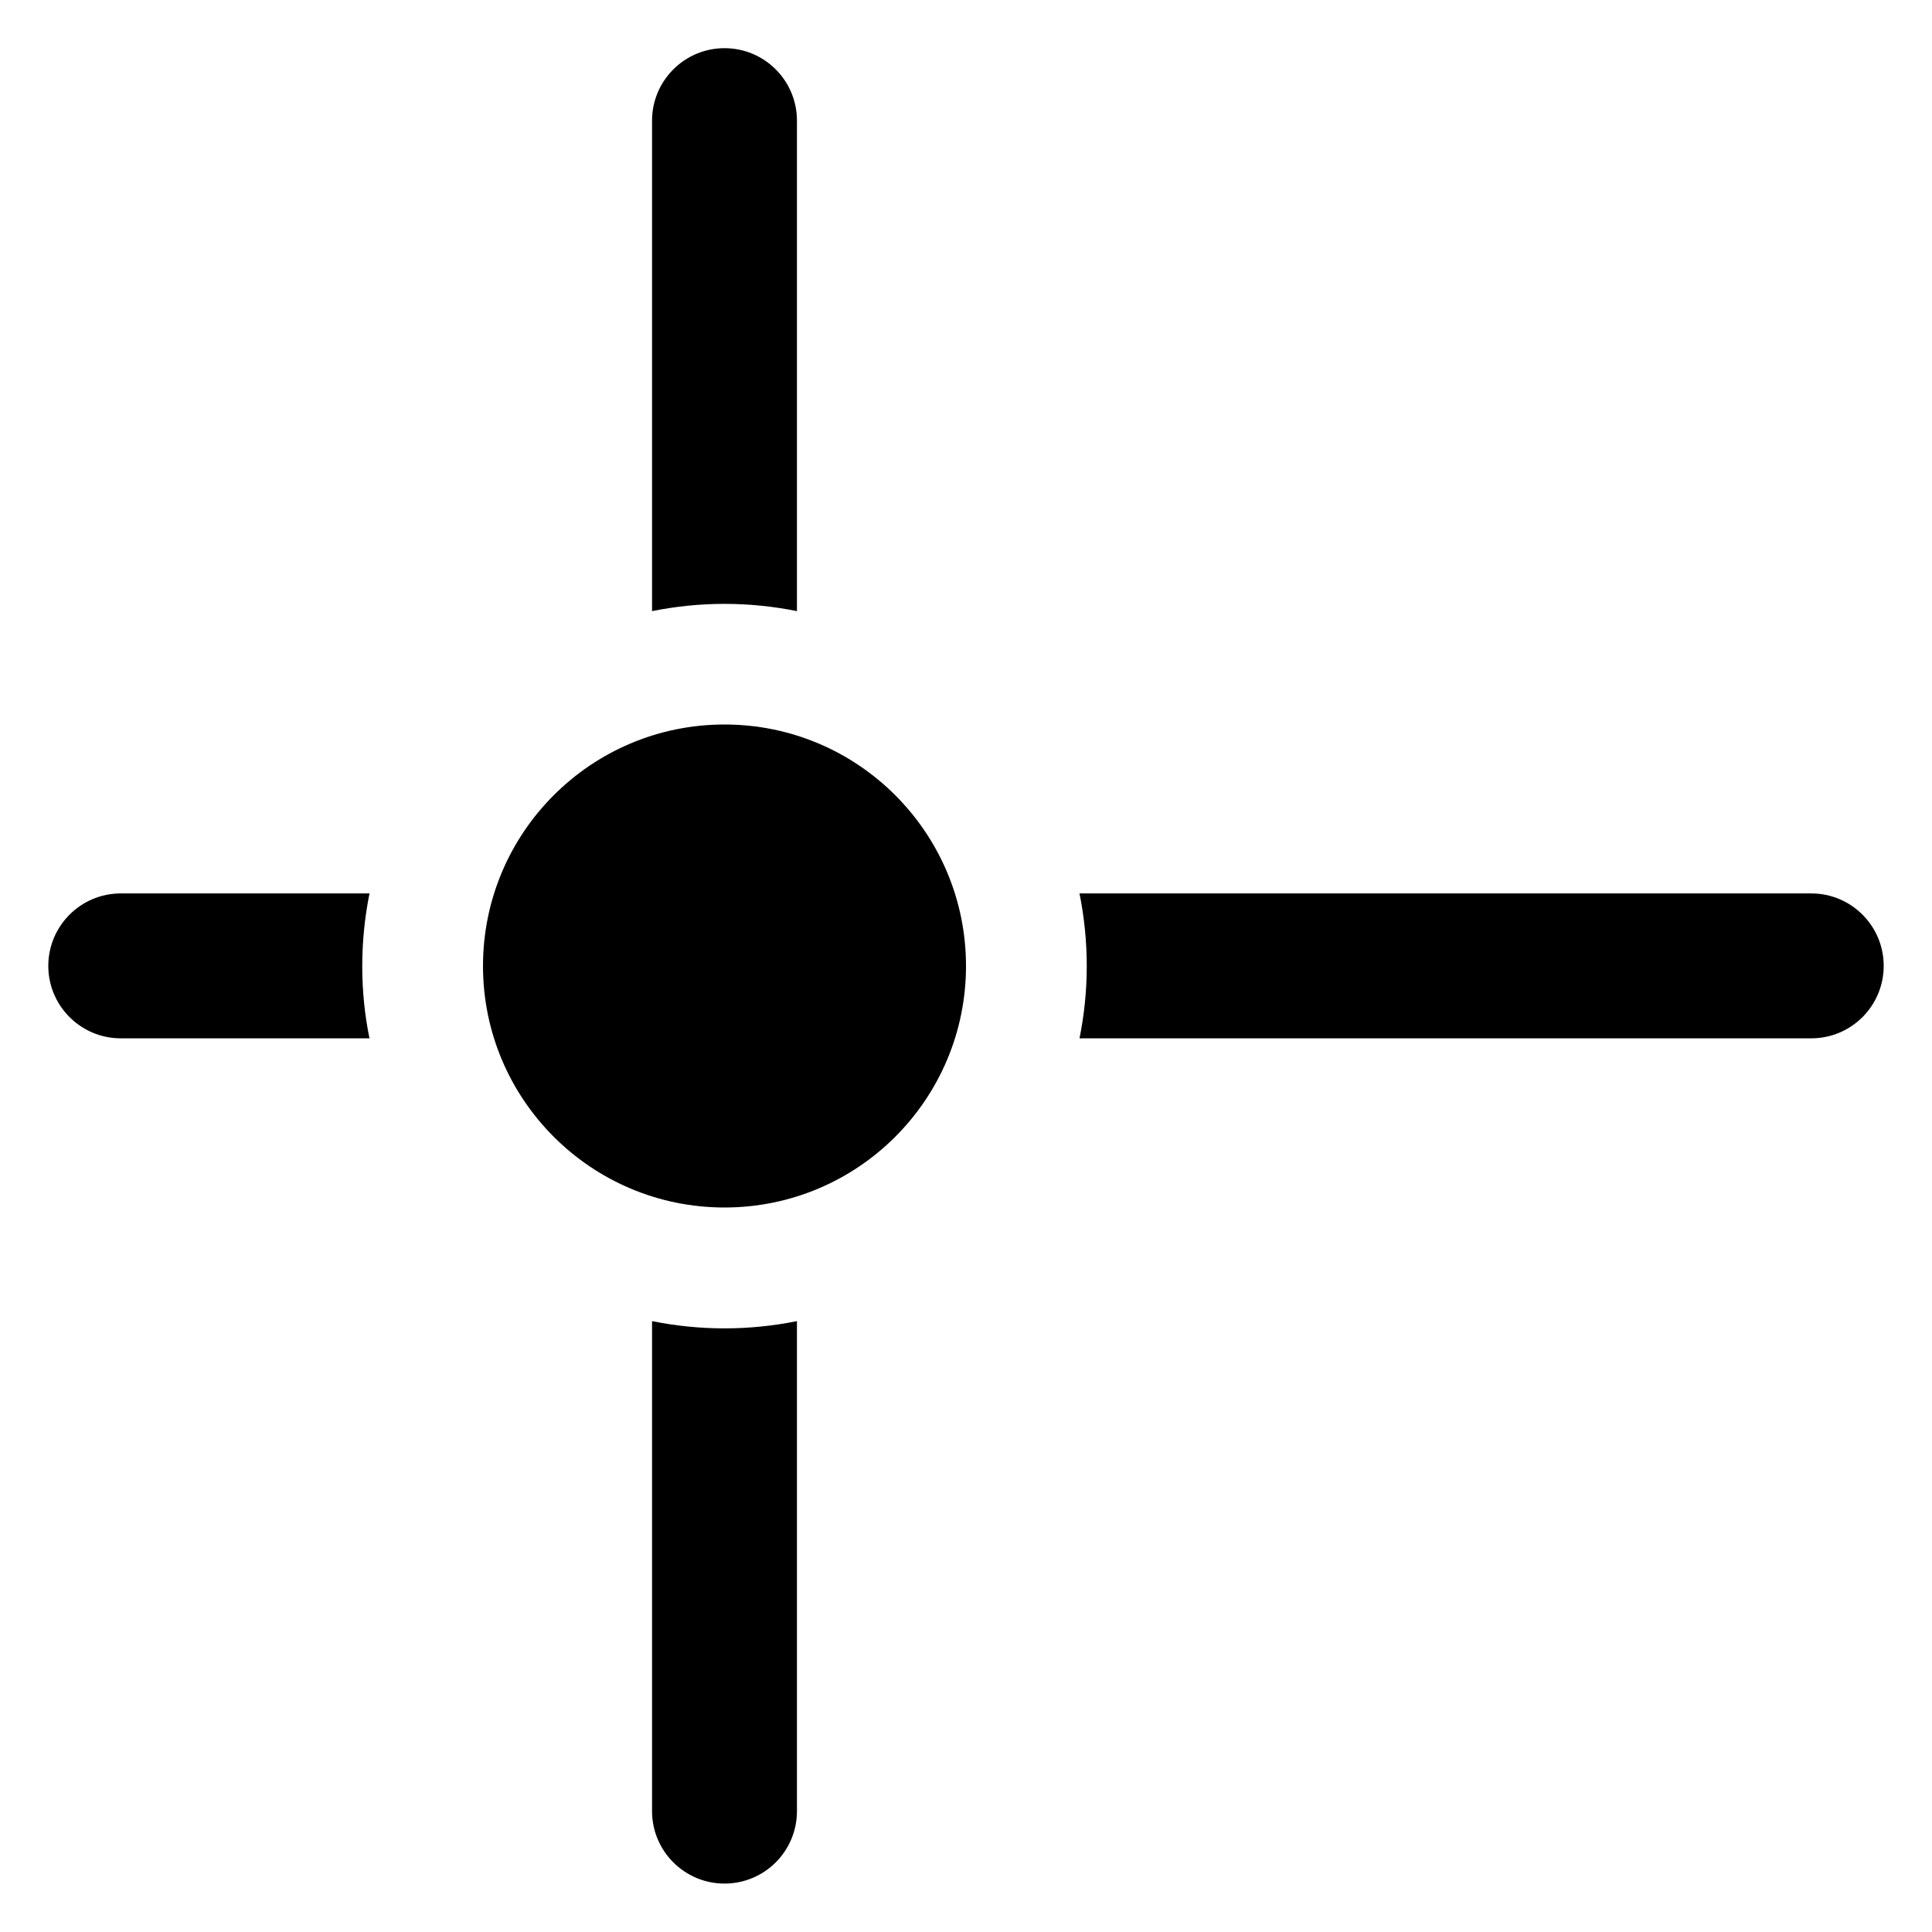 <svg width="16" height="16" viewBox="0 0 16 16" fill="none" xmlns="http://www.w3.org/2000/svg">
<g id="snap-grid-guide-intersections" clip-path="url(#clip0_241_9614)">
<path id="Subtract" fill-rule="evenodd" clip-rule="evenodd" d="M6 0.399C6.332 0.399 6.6 0.668 6.6 0.999V5.061C6.406 5.022 6.205 5.001 6 5.001C5.795 5.001 5.594 5.022 5.4 5.061V0.999C5.4 0.668 5.669 0.399 6 0.399ZM3.06 7.399H1C0.669 7.399 0.4 7.668 0.4 7.999C0.4 8.33 0.669 8.599 1 8.599H3.06C3.02 8.406 3 8.206 3 8.001C3 7.795 3.021 7.593 3.06 7.399ZM5.4 10.941V14.999C5.4 15.33 5.669 15.599 6 15.599C6.332 15.599 6.6 15.33 6.6 14.999V10.941C6.406 10.98 6.205 11.001 6 11.001C5.795 11.001 5.594 10.98 5.4 10.941ZM8.94 8.599H15C15.332 8.599 15.6 8.33 15.6 7.999C15.6 7.668 15.332 7.399 15 7.399H8.94C8.979 7.593 9 7.795 9 8.001C9 8.206 8.979 8.406 8.94 8.599Z" fill="black"/>
<circle id="error" cx="6" cy="8" r="2" fill="black"/>
</g>
<defs>
<clipPath id="clip0_241_9614">
<rect width="16" height="16" fill="white"/>
</clipPath>
</defs>
</svg>
